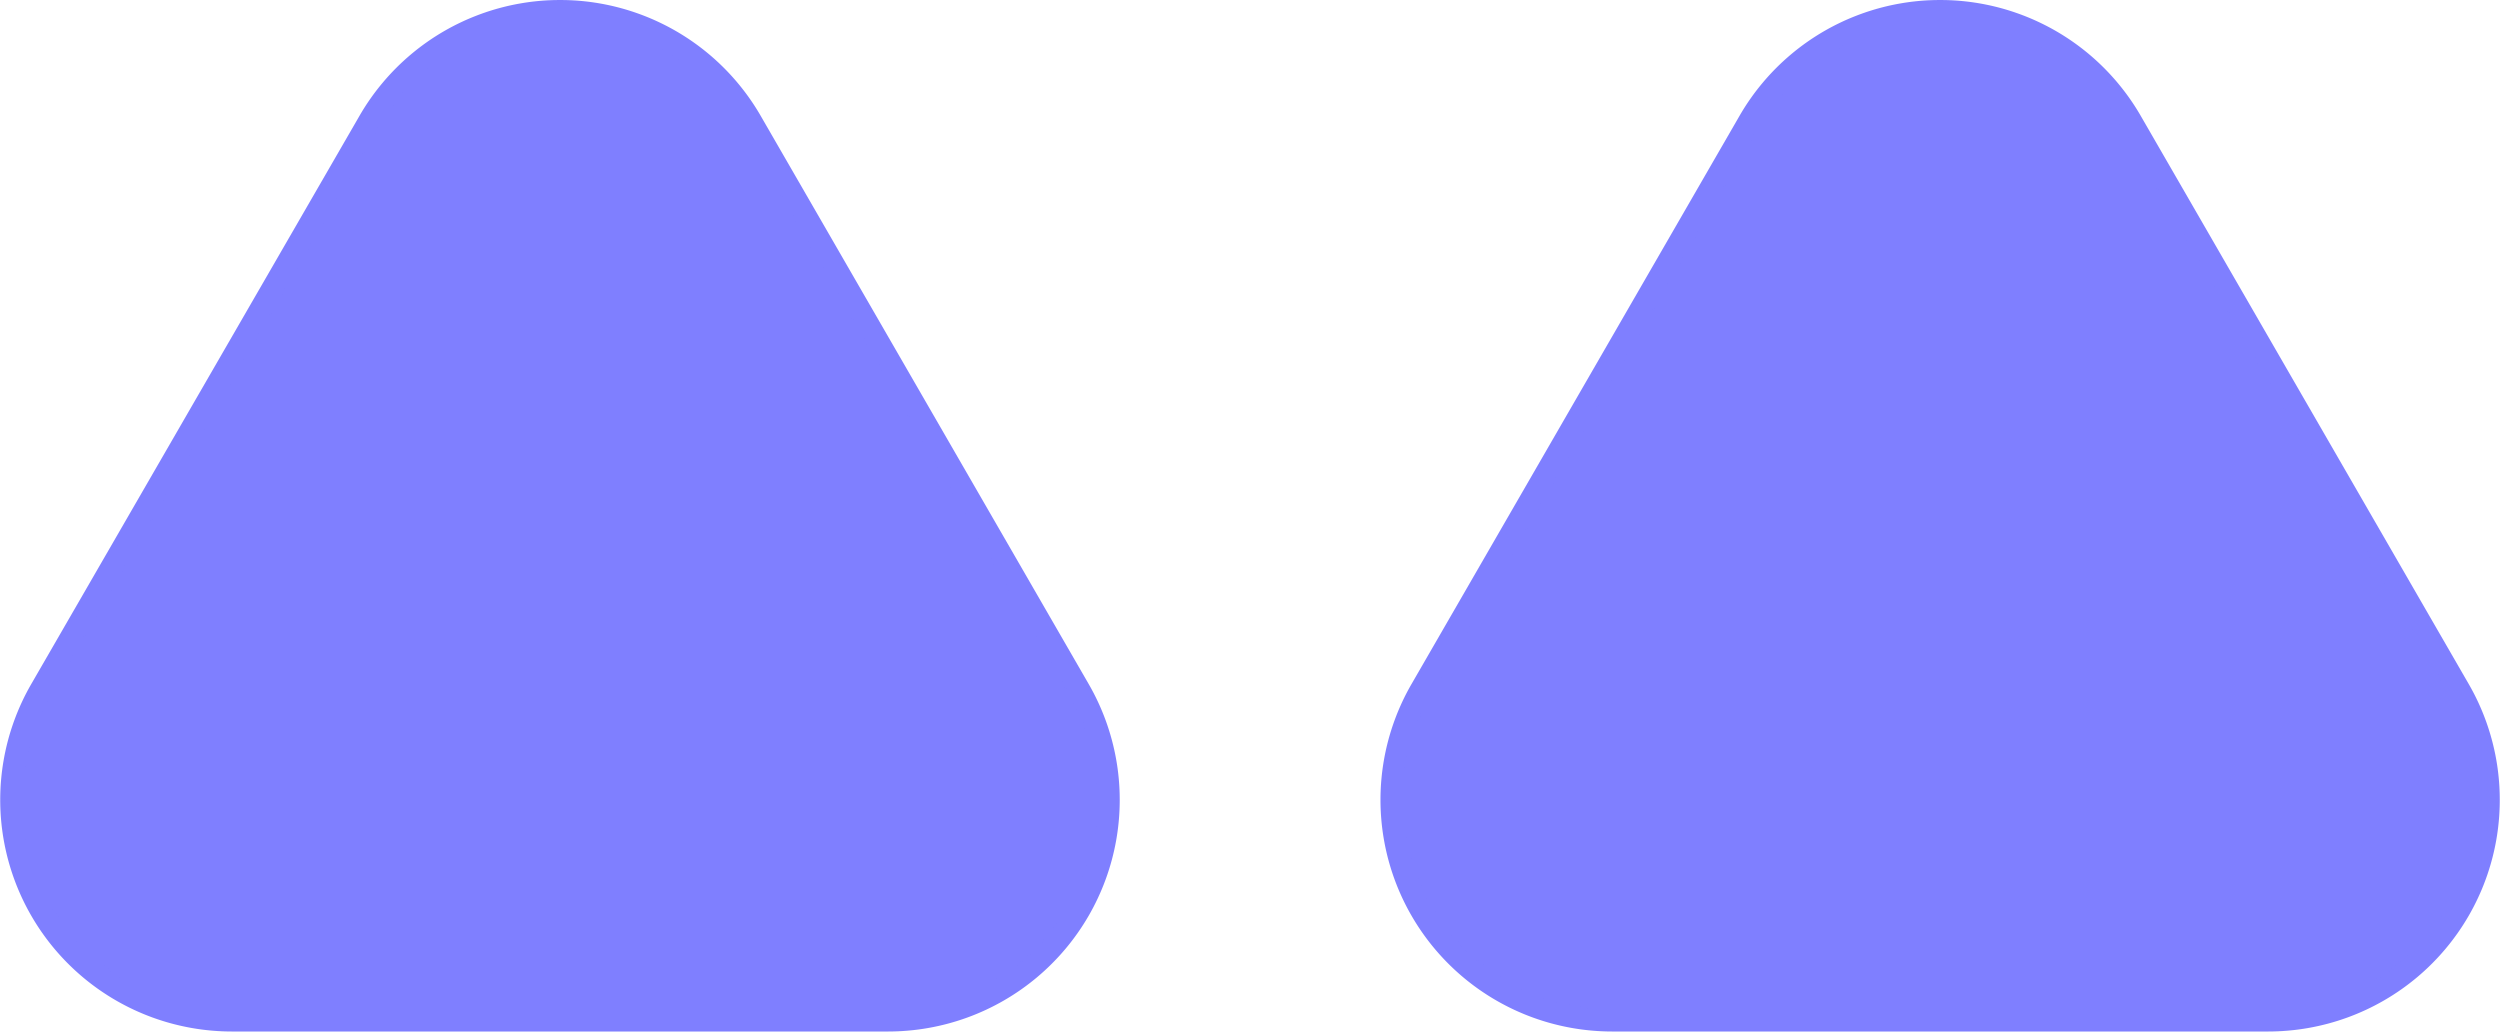 <svg xmlns="http://www.w3.org/2000/svg" viewBox="0 0 113.33 46.76"><defs><style>.cls-1{fill:#7f7fff;stroke:#7f7fff;stroke-miterlimit:10;}</style></defs><g id="レイヤー_2" data-name="レイヤー 2"><g id="レイヤー_1-2" data-name="レイヤー 1"><path class="cls-1" d="M16.73,5.5,1.85,31.26a10,10,0,0,0,8.66,15H40.26a10,10,0,0,0,8.66-15L34.05,5.5A10,10,0,0,0,16.73,5.5Z"/><path class="cls-1" d="M79.29,5.5,64.42,31.26a10,10,0,0,0,8.66,15h29.74a10,10,0,0,0,8.66-15L96.61,5.5A10,10,0,0,0,79.29,5.5Z"/></g></g></svg>